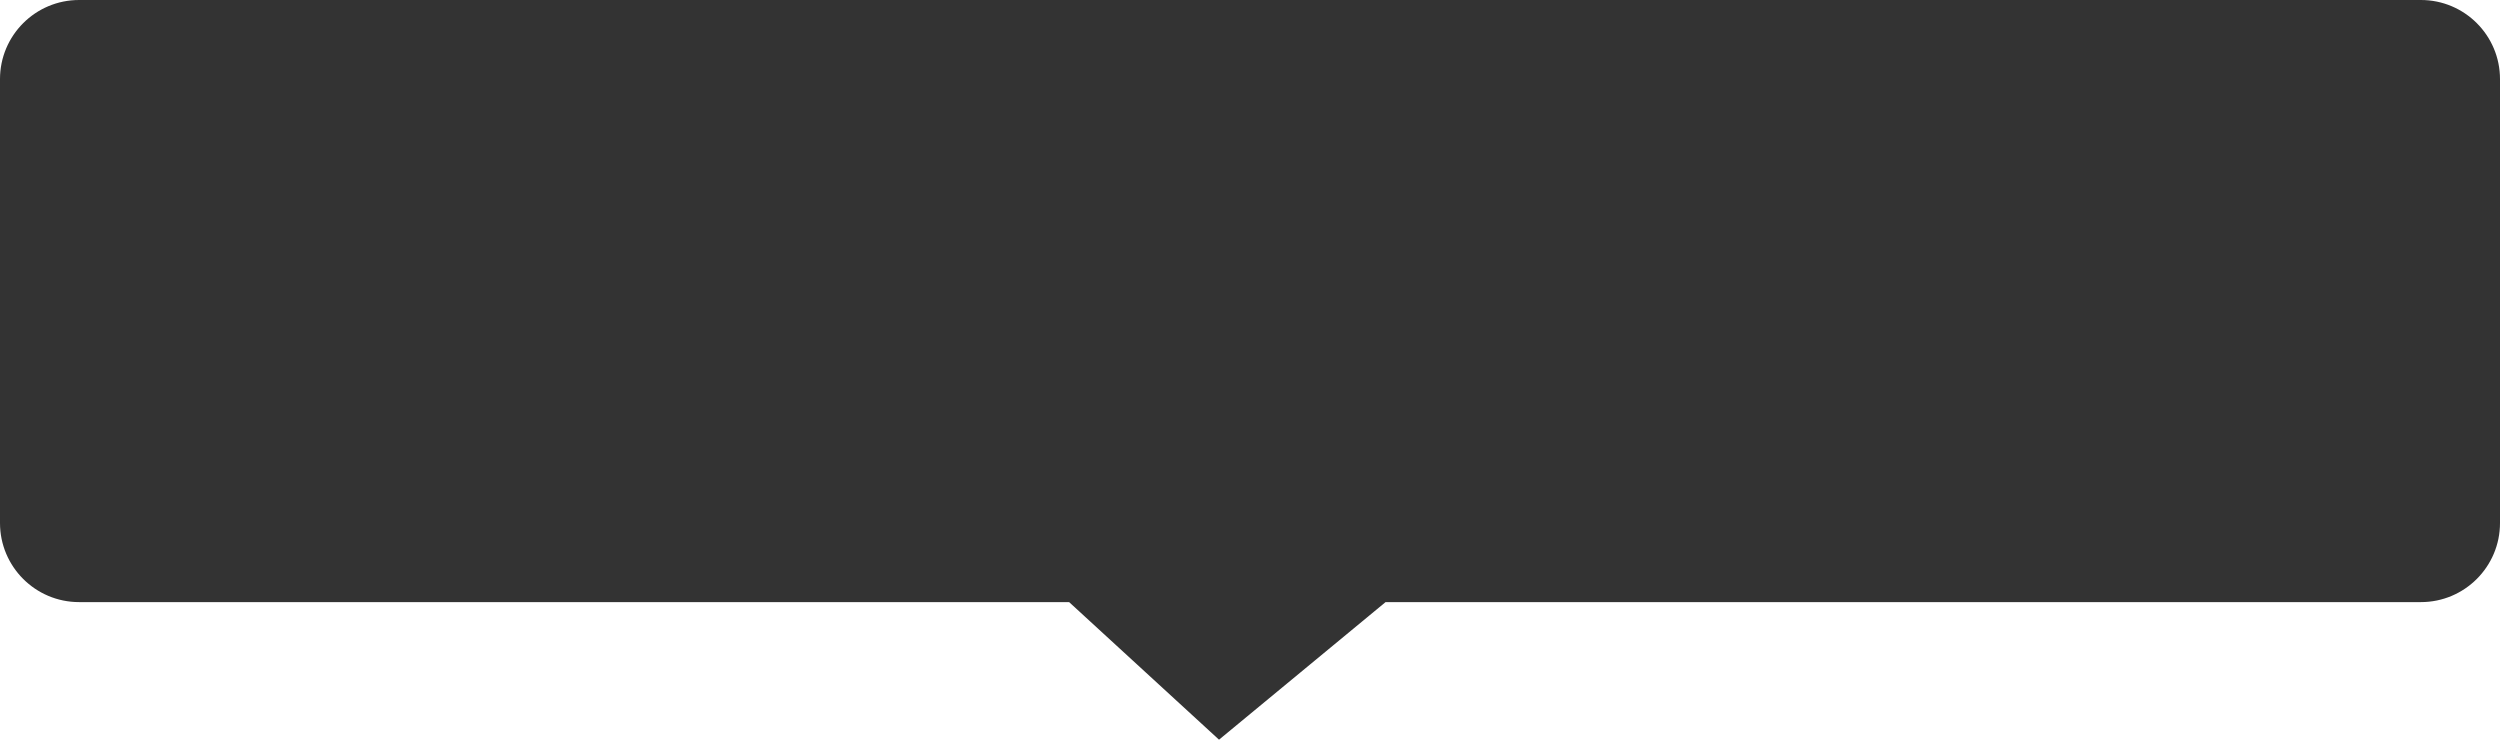 ﻿<?xml version="1.0" encoding="utf-8"?>
<svg version="1.1" xmlns:xlink="http://www.w3.org/1999/xlink" width="158px" height="47px" xmlns="http://www.w3.org/2000/svg">
  <g transform="matrix(1 0 0 1 -428 -174 )">
    <path d="M 428 207.053  C 428 207.053  428 179  428 179  C 428 176.239  430.239 174  433 174  C 433 174  581 174  581 174  C 583.761 174  586 176.239  586 179  C 586 179  586 207.053  586 207.053  C 586 209.814  583.761 212.053  581 212.053  C 581 212.053  515.568 212.053  515.568 212.053  C 515.568 212.053  505.042 220.748  505.042 220.748  C 505.042 220.748  495.568 212.053  495.568 212.053  C 495.568 212.053  433 212.053  433 212.053  C 430.239 212.053  428 209.814  428 207.053  Z " fill-rule="nonzero" fill="#000000" stroke="none" fill-opacity="0.8" />
  </g>
</svg>